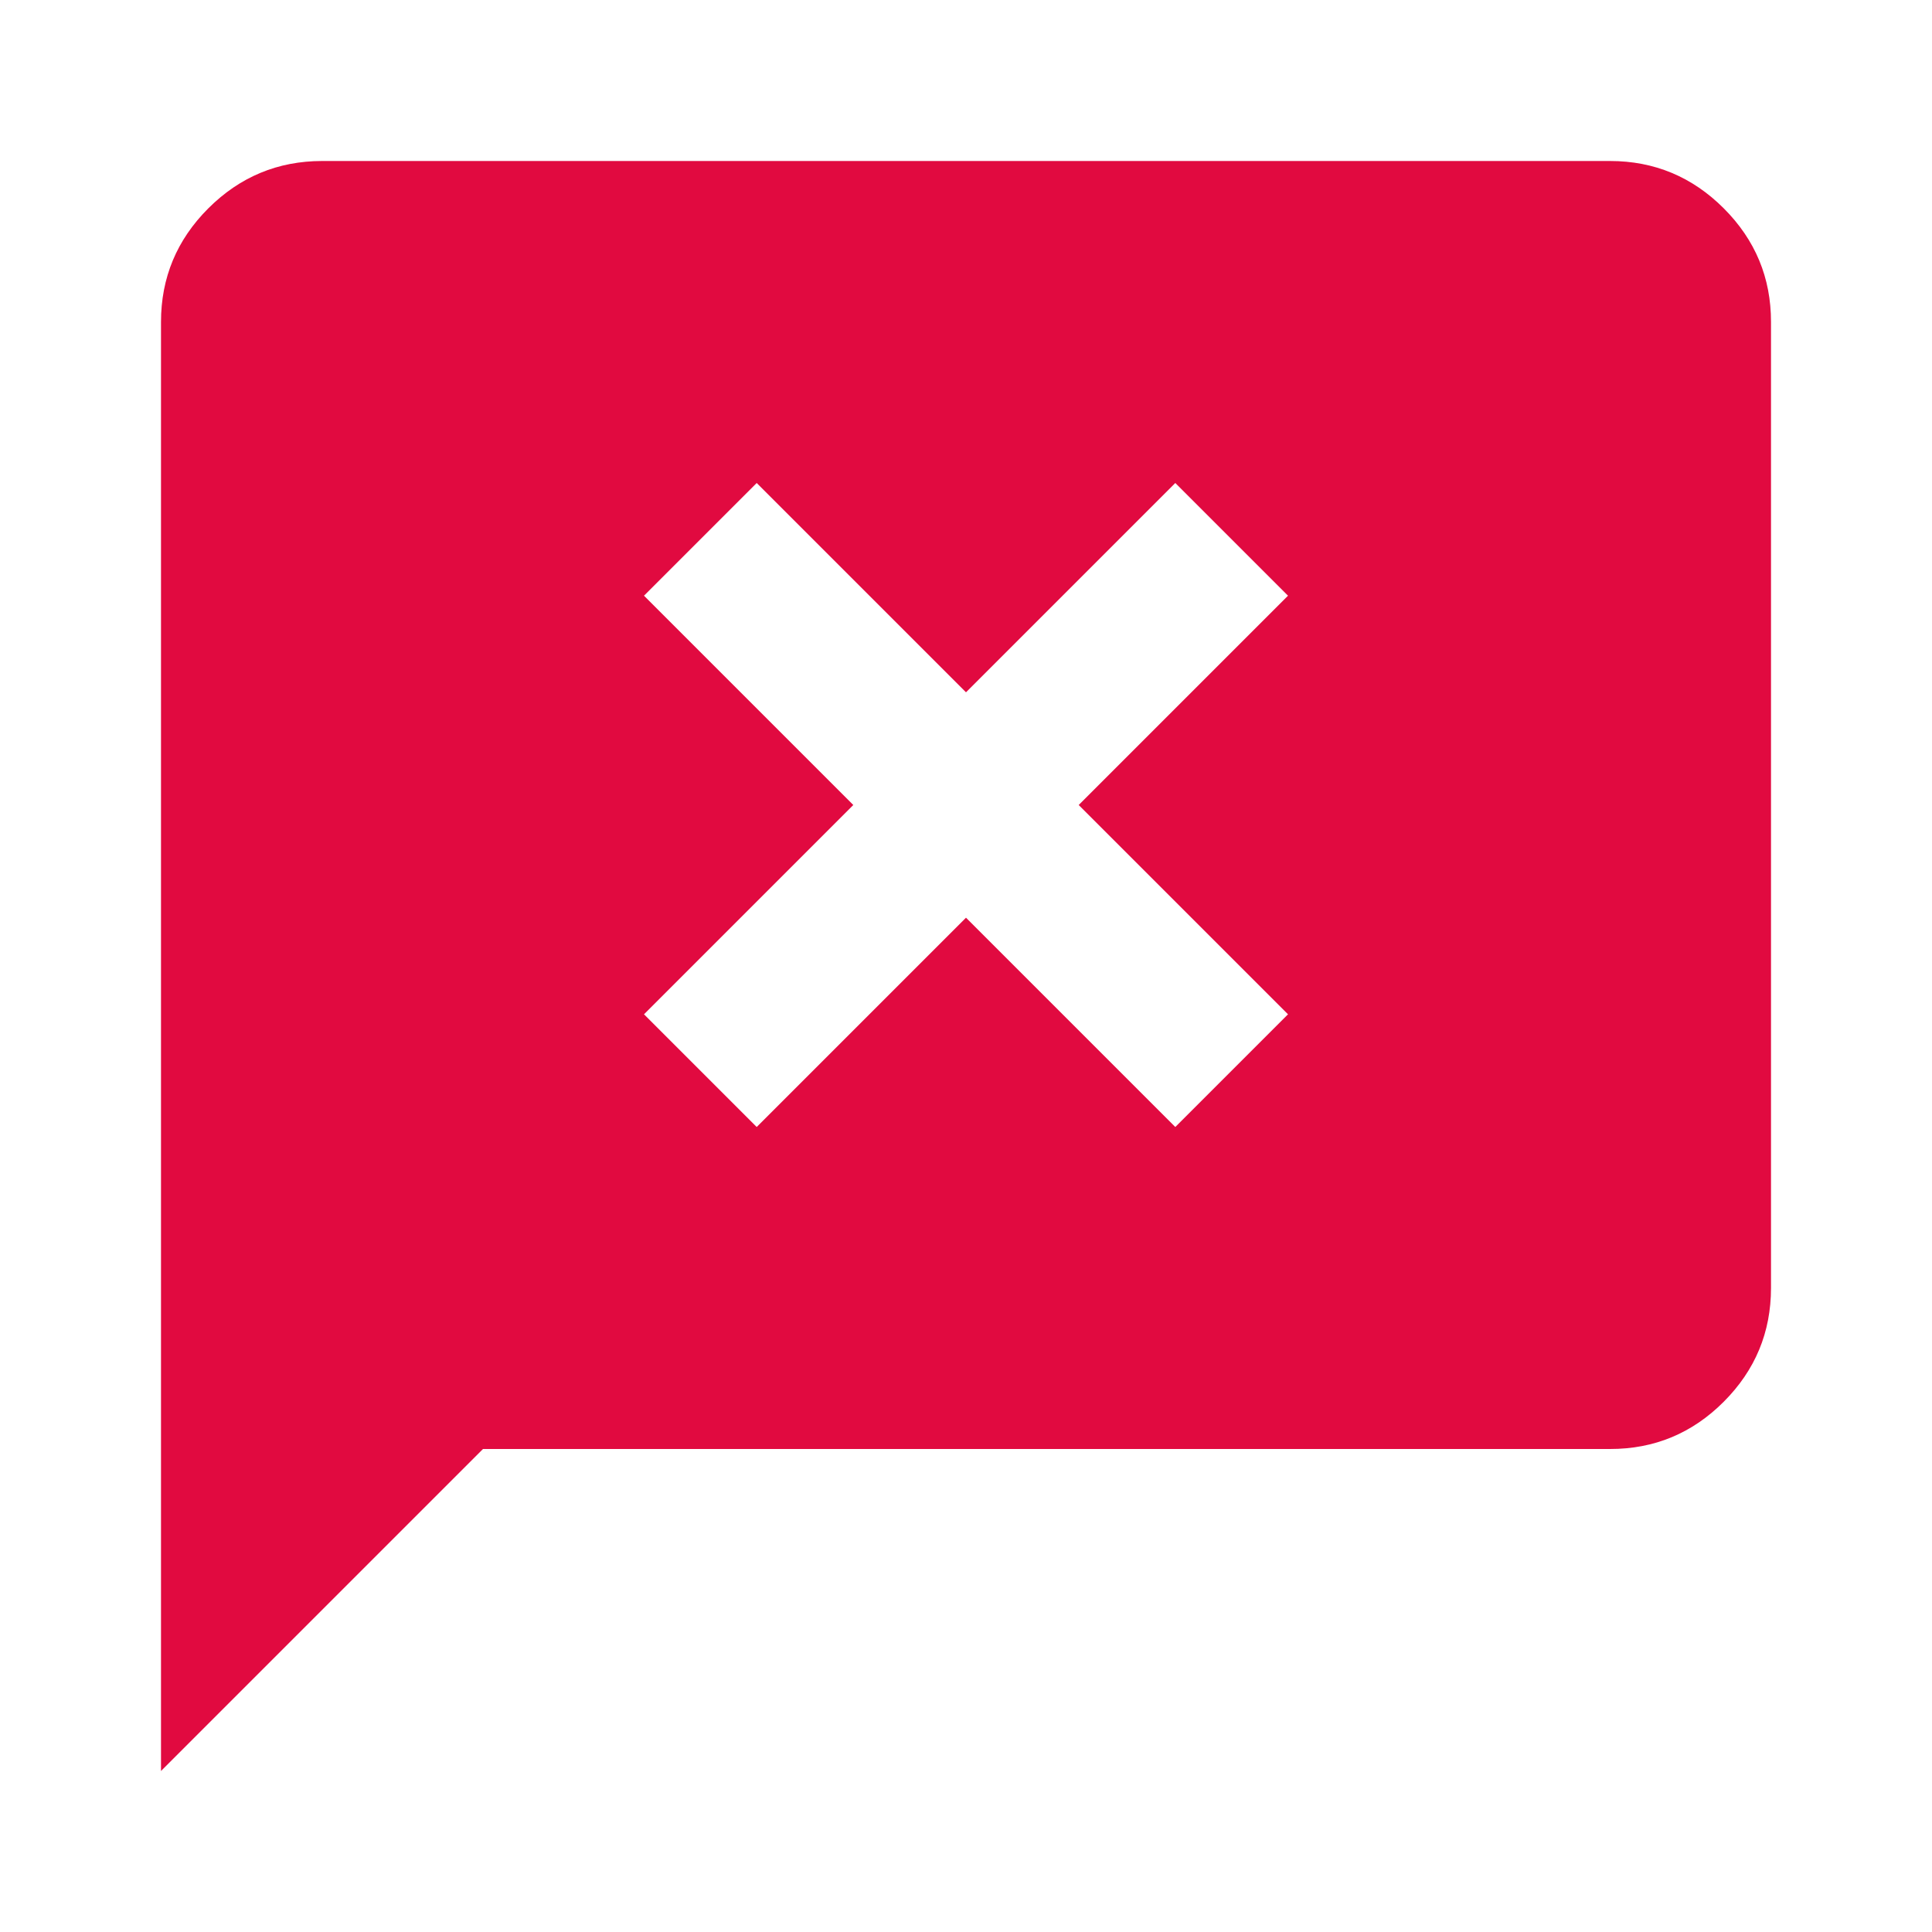 <svg width="141" height="141" viewBox="0 0 141 141" fill="none" xmlns="http://www.w3.org/2000/svg">
<path d="M11.75 129.25V23.5C11.75 20.269 12.902 17.504 15.204 15.204C17.508 12.905 20.273 11.754 23.5 11.75H117.5C120.731 11.75 123.498 12.902 125.801 15.204C128.104 17.508 129.254 20.273 129.25 23.5V94C129.25 97.231 128.1 99.998 125.801 102.301C123.502 104.604 120.735 105.754 117.5 105.75H35.25L11.75 129.25ZM55.225 82.25L70.5 66.975L85.775 82.25L94 74.025L78.725 58.75L94 43.475L85.775 35.25L70.5 50.525L55.225 35.25L47 43.475L62.275 58.75L47 74.025L55.225 82.25Z" fill="#E10A40"/>
</svg>
